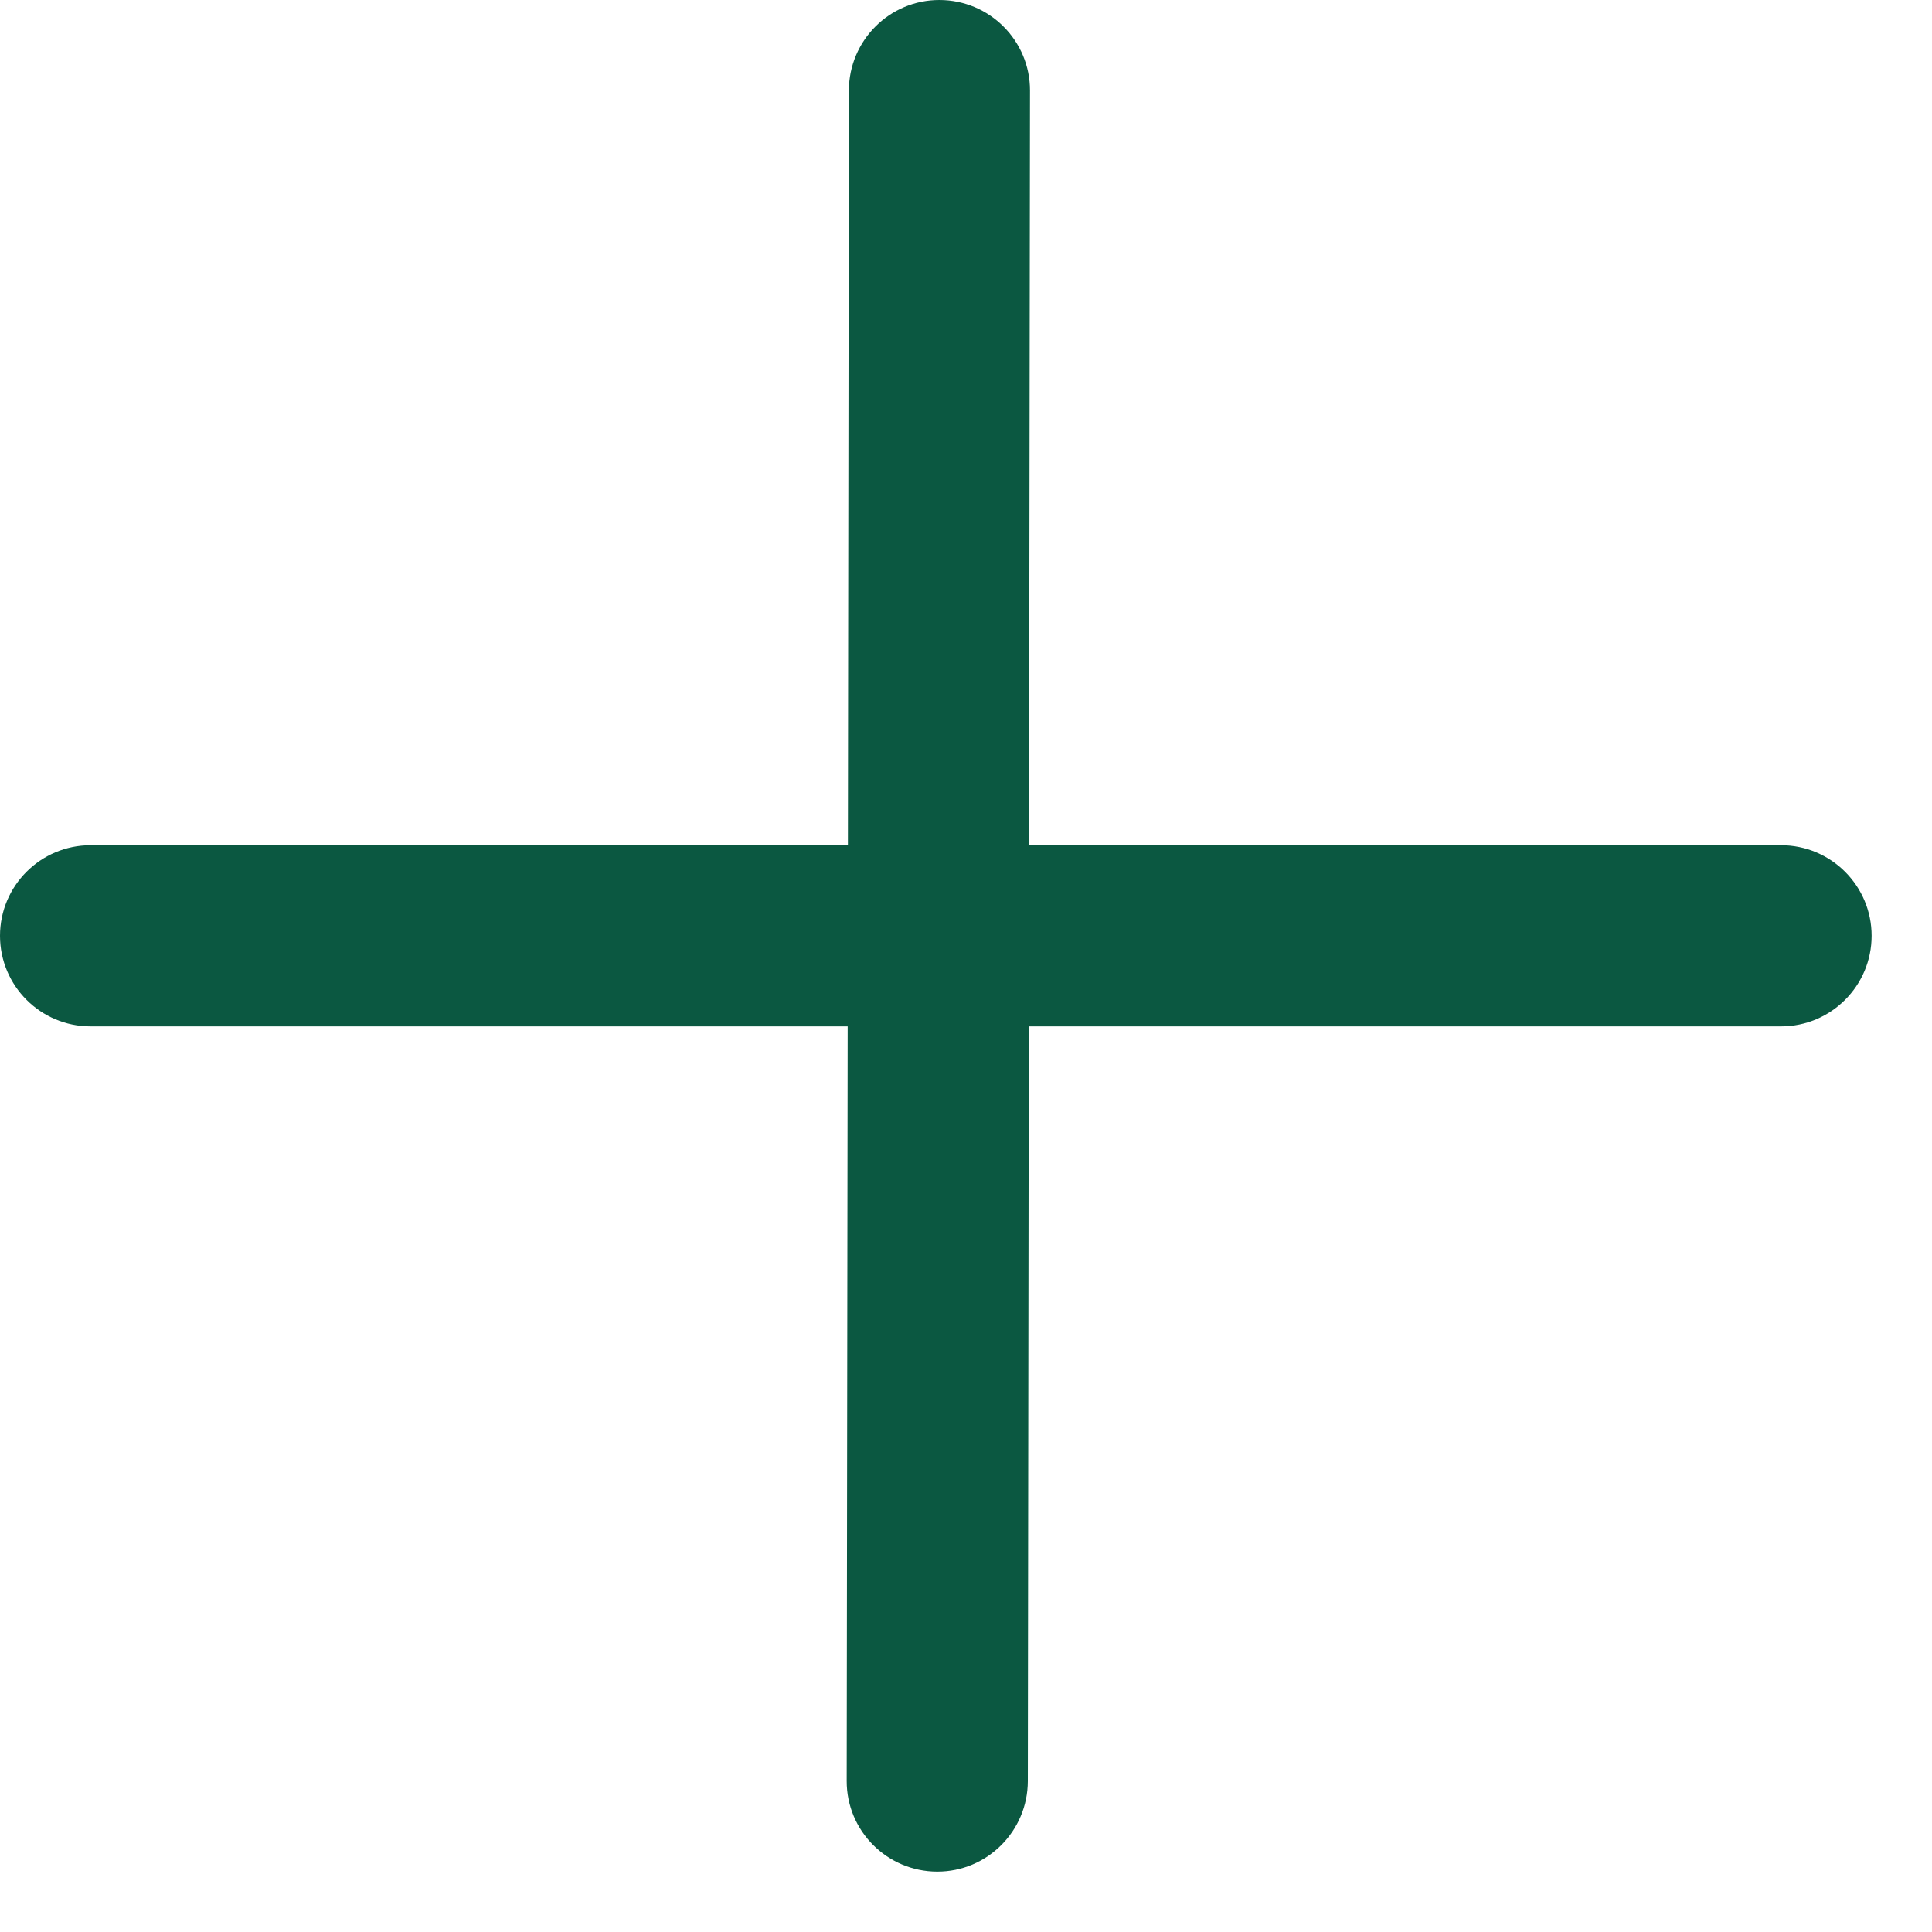 <svg width="16" height="16" viewBox="0 0 16 16" fill="none" xmlns="http://www.w3.org/2000/svg">
    <path fill-rule="evenodd" clip-rule="evenodd" d="M7.781 6.5835e-07C8.196 0.001 8.531 0.337 8.53 0.751L8.512 14.751C8.511 15.165 8.175 15.501 7.761 15.5C7.347 15.499 7.011 15.163 7.012 14.749L7.03 0.749C7.031 0.335 7.367 -0.001 7.781 6.5835e-07Z" fill="#0B5841"/>
    <path fill-rule="evenodd" clip-rule="evenodd" d="M0 7.75C0 7.336 0.336 7 0.75 7H14.75C15.164 7 15.5 7.336 15.5 7.75C15.5 8.164 15.164 8.5 14.75 8.5H0.75C0.336 8.5 0 8.164 0 7.75Z" fill="#0B5841"/>
</svg>
